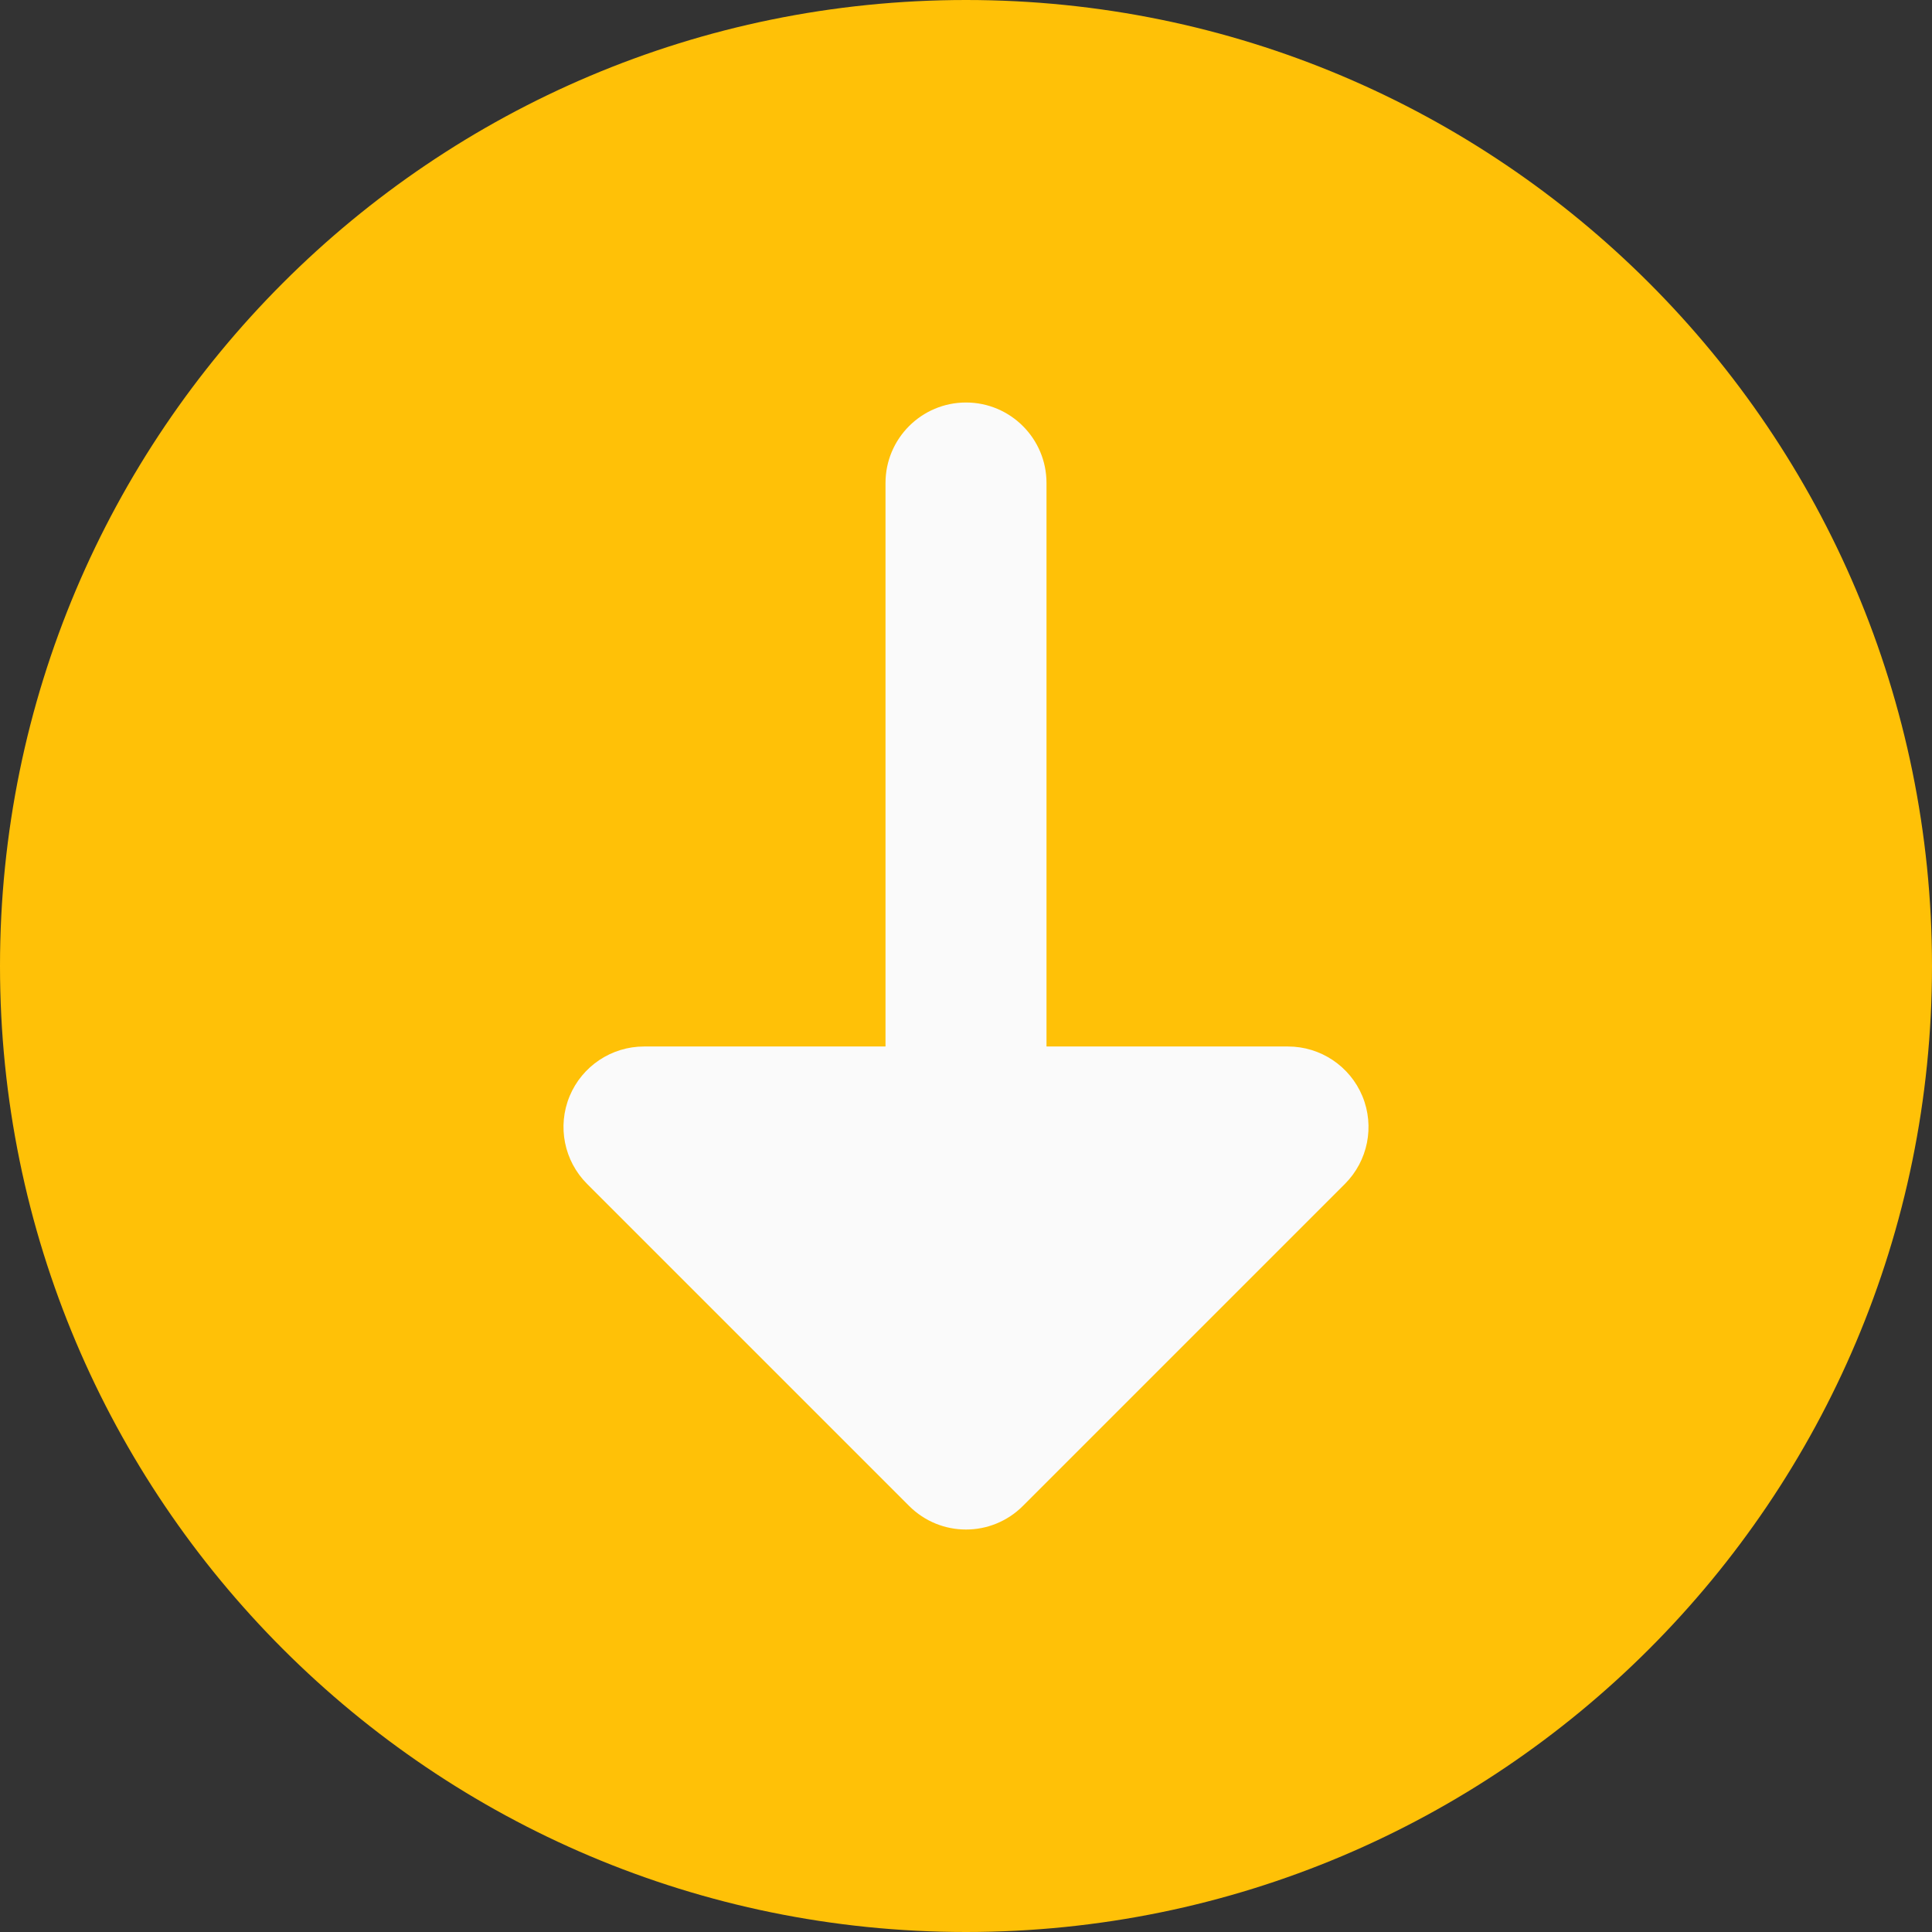 <svg height="512pt" viewBox="0 0 512 512" width="512pt" xmlns="http://www.w3.org/2000/svg"><rect x="0" y="0" width="512" height="512" fill="#333333" stroke="none"/><path d="m512 256c0 141.387-114.613 256-256 256s-256-114.613-256-256 114.613-256 256-256 256 114.613 256 256zm0 0" fill="#ffc107"/><path d="m356.414 313.75-85.332 85.332c-8.34 8.344-21.824 8.344-30.164 0l-85.332-85.332c-6.102-6.102-7.938-15.273-4.633-23.254 3.309-7.957 11.094-13.164 19.715-13.164h64v-149.332c0-11.777 9.555-21.332 21.332-21.332s21.332 9.555 21.332 21.332v149.332h64c8.621 0 16.406 5.207 19.715 13.164 3.305 7.98 1.469 17.152-4.633 23.254zm0 0" fill="#fafafa"/></svg>